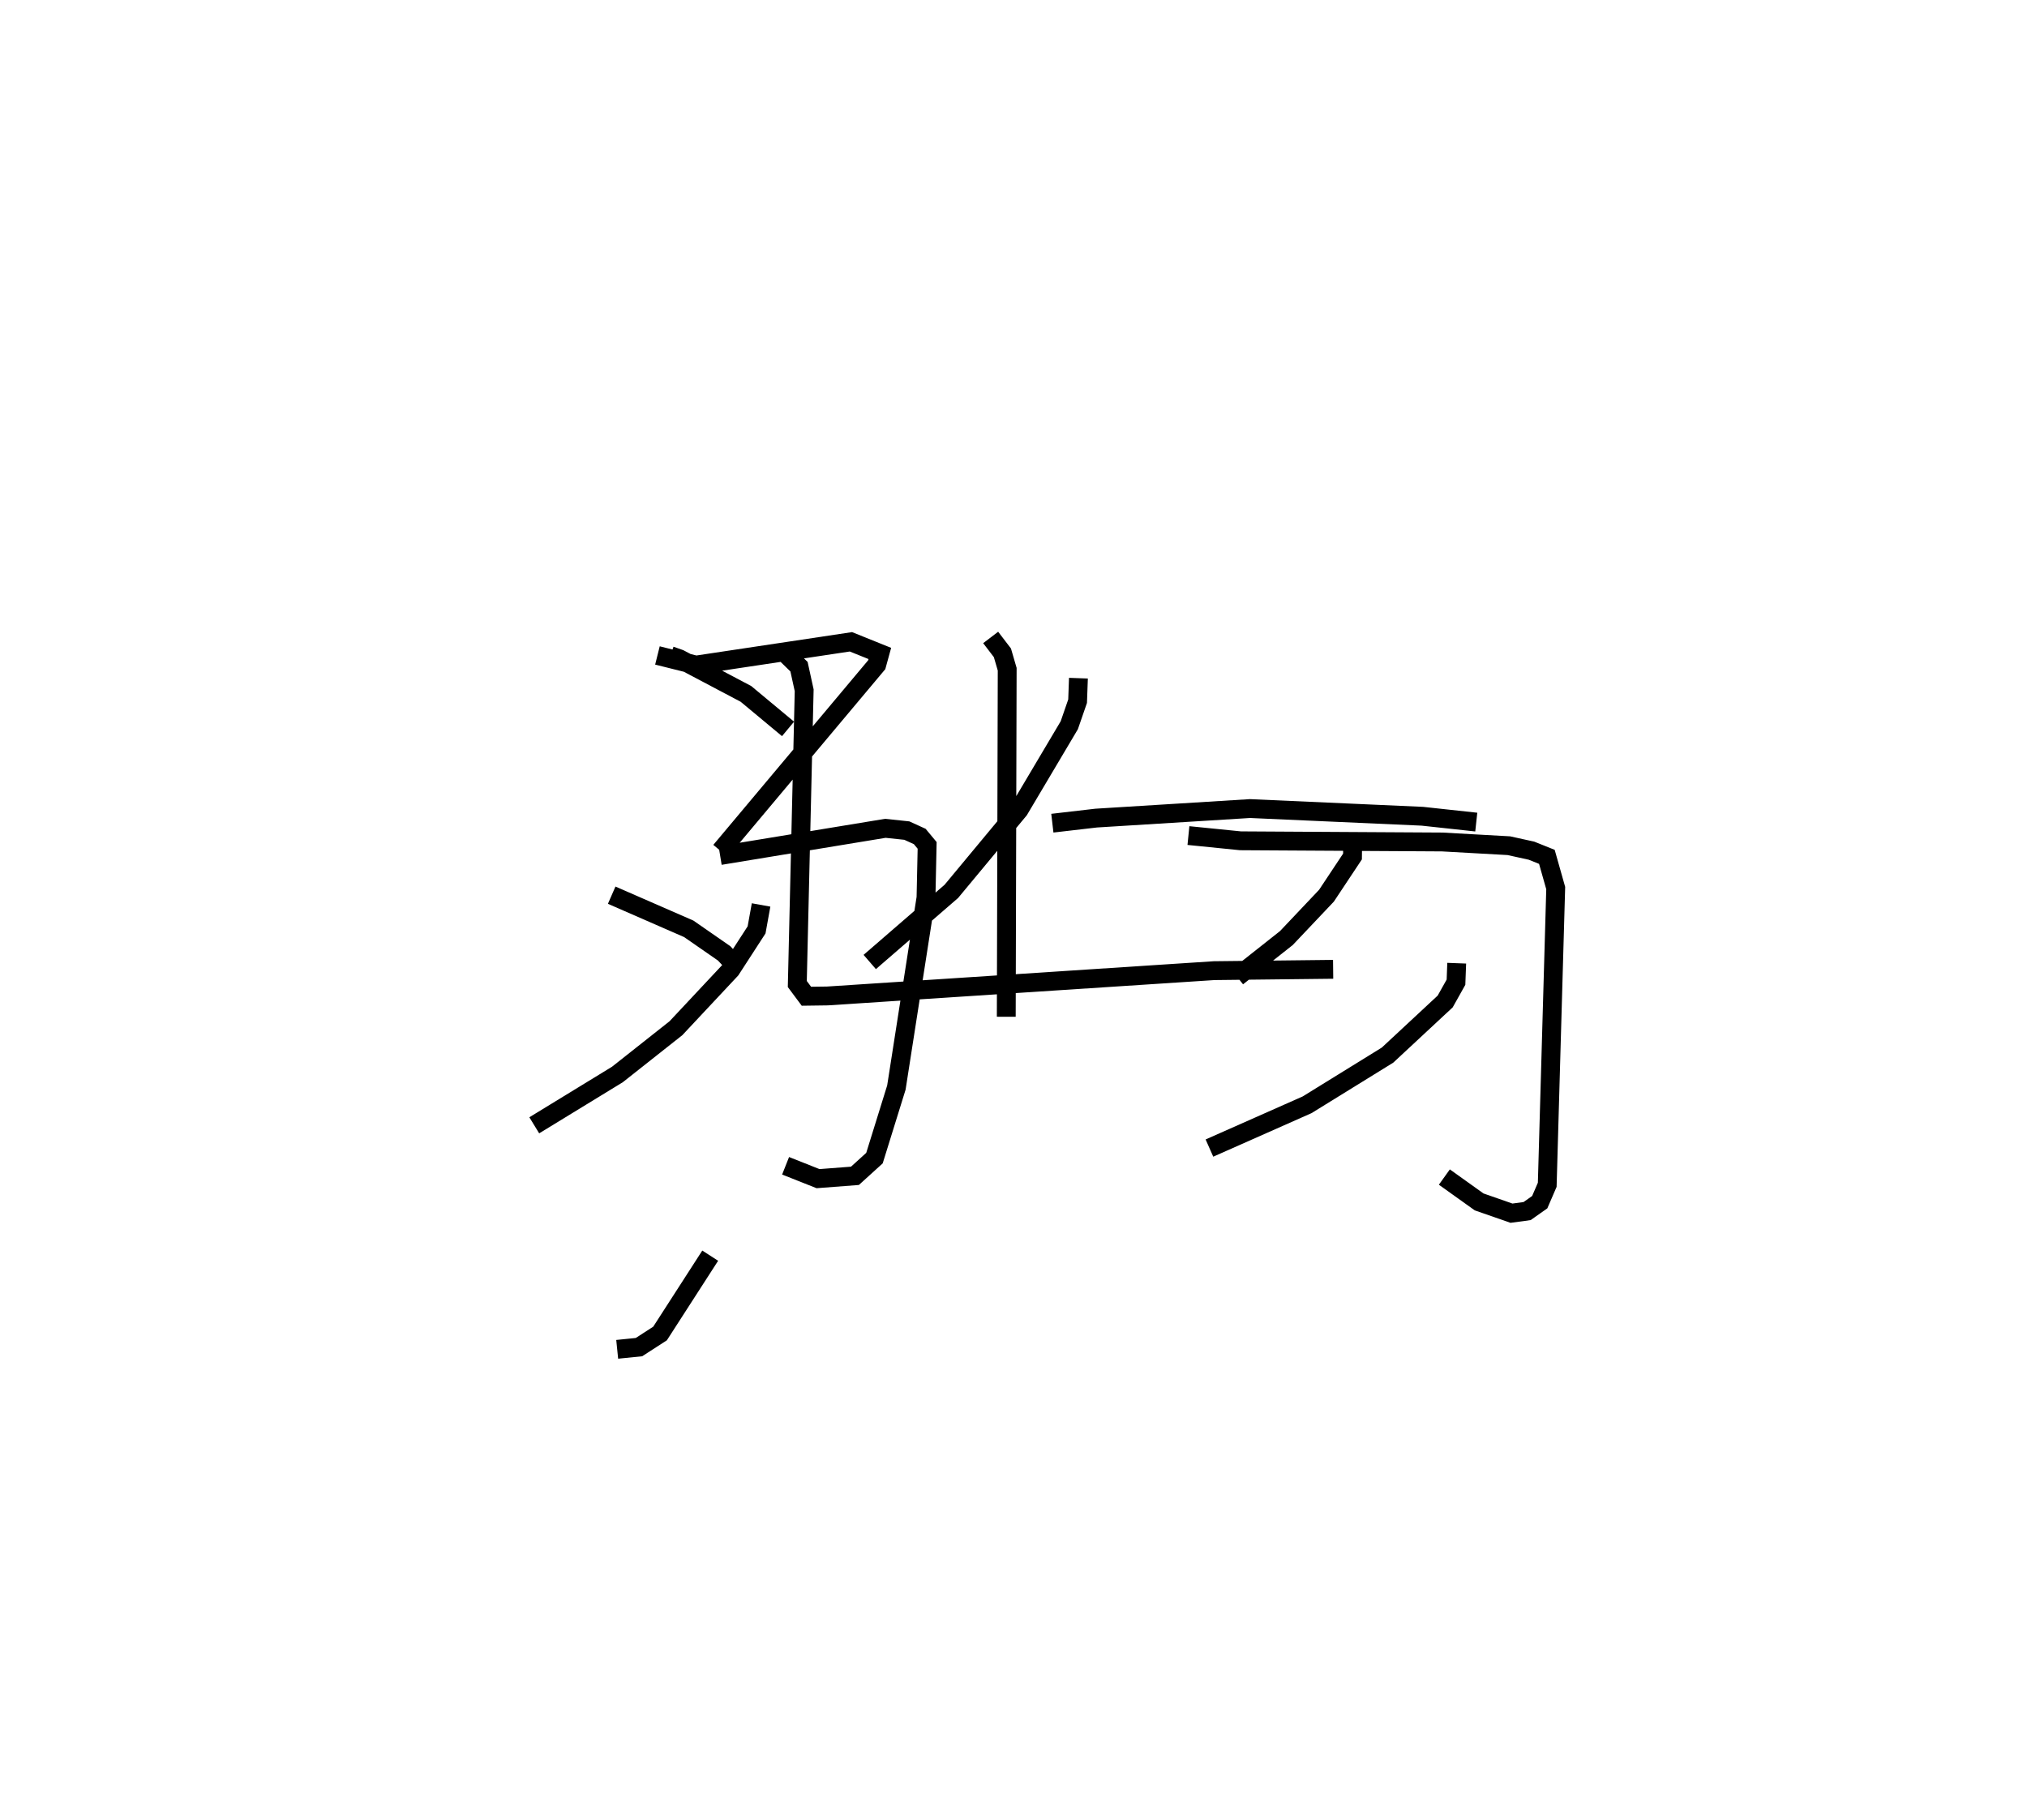 <?xml version="1.0" encoding="utf-8" ?>
<svg baseProfile="full" height="96.612" version="1.1" width="107.565" xmlns="http://www.w3.org/2000/svg" xmlns:ev="http://www.w3.org/2001/xml-events" xmlns:xlink="http://www.w3.org/1999/xlink"><defs /><rect fill="white" height="96.612" width="107.565" x="0" y="0" /><path d="M25,25 m0.0,0.0 m10.575,9.796 l0.487,0.171 3.523,1.861 l2.233,1.858 m-9.358,8.824 l4.09,1.786 1.876,1.301 l0.767,0.818 m-6.441,20.198 l1.155,-0.117 1.119,-0.723 l2.662,-4.131 m19.54,-30.649 l-0.044,1.221 -0.441,1.276 l-2.664,4.49 -3.597,4.33 l-4.328,3.746 m9.69,-7.367 l2.325,-0.27 8.163,-0.506 l9.147,0.408 2.861,0.31 m-25.769,-9.799 l0.623,0.815 0.254,0.871 l-0.049,18.445 m-11.711,-19.275 l0.713,0.696 0.274,1.252 l-0.365,15.589 0.484,0.649 l1.109,-0.015 20.524,-1.343 l6.318,-0.071 m-35.857,-16.658 l2.046,0.511 8.222,-1.235 l1.534,0.618 -0.164,0.597 l-8.289,9.883 m-0.022,0.244 l8.768,-1.443 1.139,0.12 l0.686,0.313 0.392,0.472 l-0.06,2.775 -1.572,10.078 l-1.163,3.745 -1.036,0.94 l-1.959,0.15 -1.721,-0.683 m-1.301,-13.843 l-0.239,1.323 -1.366,2.108 l-2.912,3.11 -3.108,2.457 l-4.411,2.697 m34.714,-15.378 l2.762,0.278 10.706,0.063 l3.534,0.197 1.201,0.264 l0.818,0.328 0.469,1.658 l-0.45,15.747 -0.398,0.922 l-0.671,0.473 -0.828,0.112 l-1.718,-0.599 -1.844,-1.319 m-4.861,-18.295 l-0.014,1.283 -1.381,2.08 l-2.127,2.247 -2.61,2.064 m11.648,-0.729 l-0.038,1.008 -0.573,1.023 l-3.061,2.848 -4.267,2.636 l-5.183,2.297 " fill="none" stroke="black" stroke-width="1" /></svg>